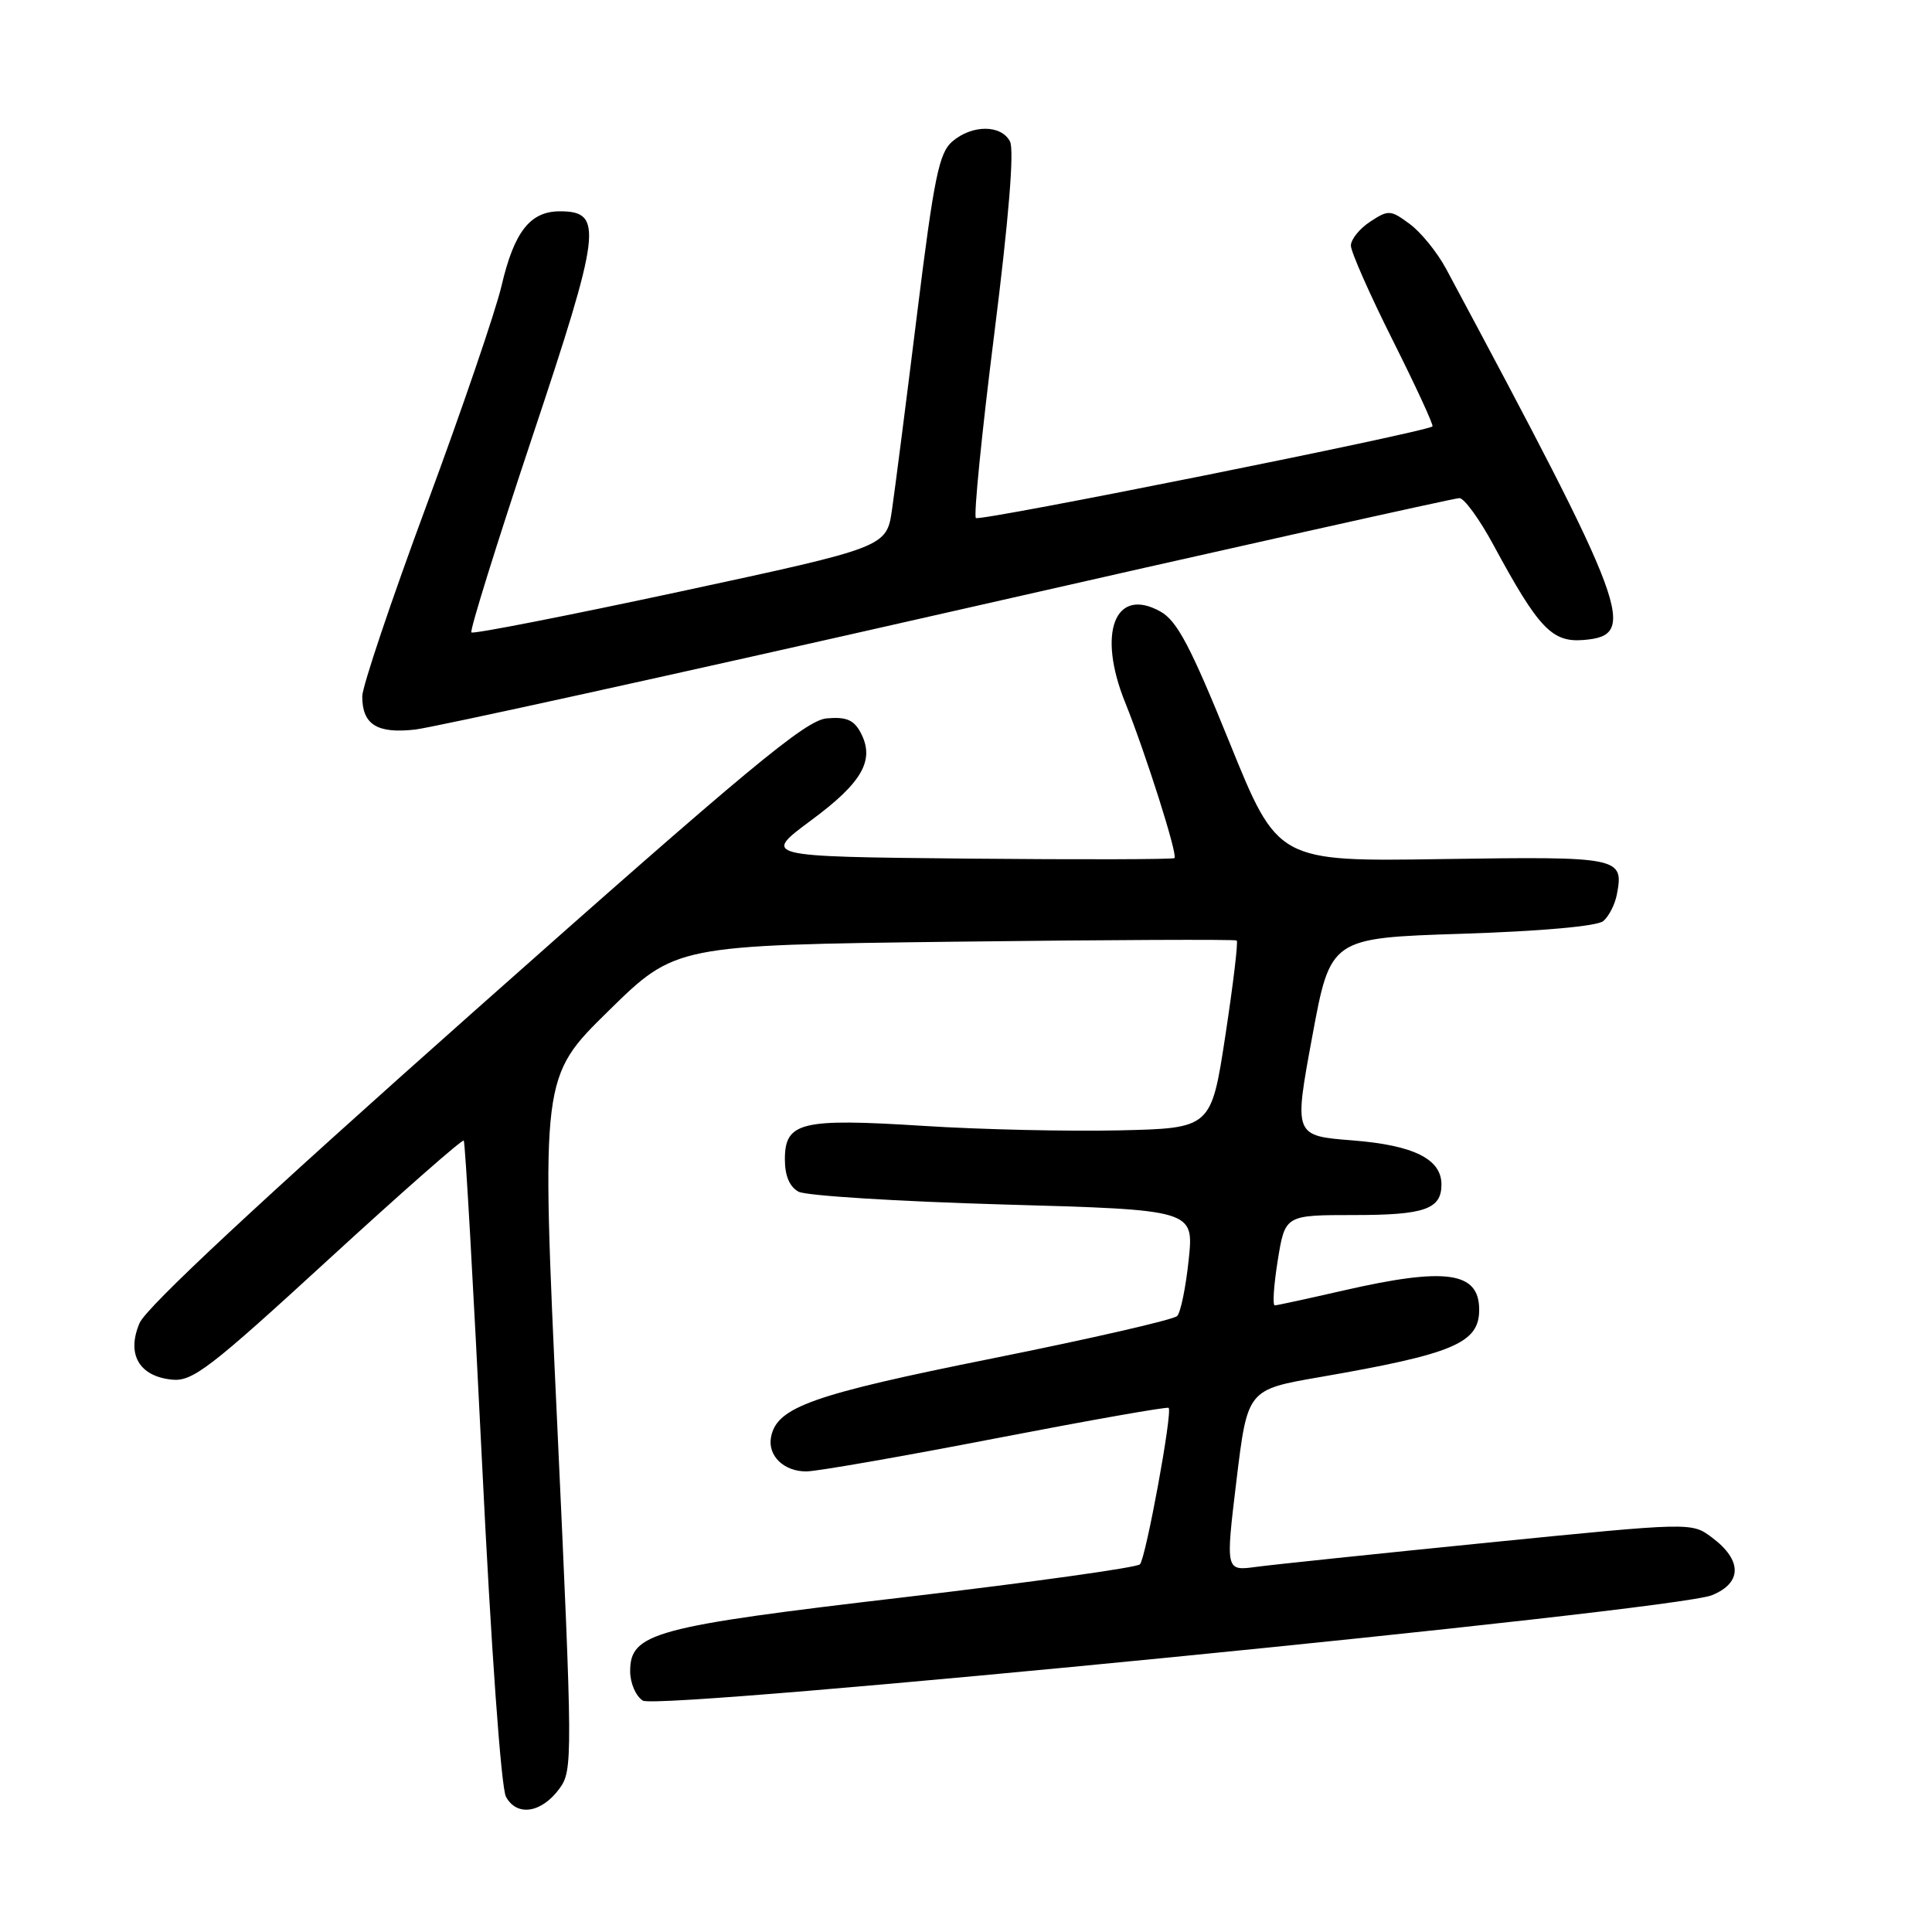 <?xml version="1.0" encoding="UTF-8" standalone="no"?>
<!DOCTYPE svg PUBLIC "-//W3C//DTD SVG 1.1//EN" "http://www.w3.org/Graphics/SVG/1.1/DTD/svg11.dtd" >
<svg xmlns="http://www.w3.org/2000/svg" xmlns:xlink="http://www.w3.org/1999/xlink" version="1.1" viewBox="0 0 256 256">
 <g >
 <path fill="currentColor"
d=" M 74.13 237.00 C 75.90 234.58 75.89 233.10 73.83 188.61 C 71.70 142.72 71.70 142.72 80.60 133.98 C 89.50 125.24 89.50 125.24 126.50 124.78 C 146.85 124.53 163.67 124.46 163.87 124.62 C 164.08 124.78 163.40 130.44 162.37 137.20 C 160.49 149.50 160.49 149.50 148.28 149.78 C 141.56 149.93 129.86 149.67 122.28 149.18 C 106.13 148.16 104.00 148.67 104.00 153.63 C 104.00 155.80 104.62 157.26 105.82 157.91 C 106.83 158.44 119.02 159.20 132.92 159.60 C 158.20 160.31 158.20 160.31 157.51 166.91 C 157.13 170.53 156.45 173.90 155.98 174.38 C 155.52 174.86 144.49 177.39 131.48 180.00 C 107.62 184.79 102.94 186.45 102.17 190.40 C 101.68 192.88 103.87 195.00 106.87 194.97 C 108.32 194.95 119.62 192.98 132.00 190.58 C 144.38 188.19 154.66 186.37 154.85 186.55 C 155.40 187.05 151.84 206.40 151.05 207.28 C 150.66 207.71 136.65 209.66 119.92 211.63 C 86.61 215.53 83.50 216.37 83.50 221.45 C 83.50 223.02 84.25 224.76 85.18 225.34 C 87.29 226.68 221.76 213.42 226.82 211.38 C 230.87 209.75 230.87 206.72 226.82 203.71 C 224.14 201.71 224.14 201.71 197.32 204.39 C 182.57 205.87 168.67 207.32 166.44 207.62 C 162.39 208.17 162.39 208.17 163.84 196.15 C 165.30 184.13 165.30 184.13 174.90 182.47 C 192.60 179.40 196.00 177.97 196.00 173.55 C 196.00 168.50 191.62 167.88 178.00 171.00 C 173.32 172.07 169.24 172.96 168.92 172.97 C 168.60 172.99 168.78 170.30 169.31 167.00 C 170.28 161.00 170.28 161.00 179.44 161.00 C 188.78 161.00 191.00 160.22 191.00 156.95 C 191.00 153.58 187.33 151.75 179.24 151.11 C 171.45 150.50 171.45 150.50 173.87 137.40 C 176.29 124.29 176.29 124.29 193.69 123.73 C 204.19 123.39 211.62 122.73 212.44 122.05 C 213.17 121.44 213.99 119.86 214.24 118.53 C 215.19 113.58 214.69 113.48 191.19 113.83 C 169.31 114.17 169.31 114.17 162.91 98.36 C 157.74 85.61 155.97 82.26 153.76 81.03 C 147.74 77.67 145.35 83.84 149.09 93.08 C 151.81 99.84 156.07 113.26 155.63 113.70 C 155.45 113.88 143.08 113.91 128.15 113.77 C 101.00 113.50 101.00 113.50 107.49 108.69 C 114.31 103.65 115.97 100.68 114.02 97.04 C 113.13 95.38 112.11 94.96 109.53 95.19 C 106.73 95.45 99.21 101.70 63.02 133.82 C 34.46 159.17 19.39 173.21 18.49 175.32 C 16.74 179.43 18.42 182.37 22.79 182.81 C 25.51 183.08 27.79 181.33 43.47 166.94 C 53.17 158.04 61.26 150.93 61.45 151.13 C 61.64 151.33 62.73 170.52 63.87 193.76 C 65.07 218.32 66.40 236.88 67.04 238.07 C 68.47 240.74 71.75 240.25 74.13 237.00 Z  M 125.87 81.08 C 162.36 72.78 192.74 66.00 193.38 66.00 C 194.01 66.00 196.06 68.81 197.91 72.25 C 203.87 83.27 205.65 85.15 209.84 84.80 C 217.11 84.20 215.92 80.99 191.60 35.59 C 190.44 33.44 188.29 30.78 186.81 29.69 C 184.26 27.80 183.98 27.78 181.56 29.37 C 180.15 30.29 179.00 31.72 179.00 32.54 C 179.00 33.36 181.50 39.02 184.56 45.12 C 187.62 51.22 189.98 56.34 189.81 56.50 C 188.99 57.25 129.80 69.13 129.31 68.64 C 129.00 68.33 130.09 57.37 131.74 44.29 C 133.67 28.97 134.41 19.88 133.83 18.75 C 132.67 16.50 128.80 16.50 126.18 18.75 C 124.43 20.25 123.76 23.51 121.53 41.50 C 120.10 53.05 118.60 64.75 118.20 67.50 C 117.48 72.50 117.48 72.50 90.19 78.37 C 75.18 81.59 62.70 84.04 62.46 83.80 C 62.23 83.56 65.83 72.00 70.46 58.11 C 79.68 30.51 79.99 28.00 74.18 28.00 C 70.24 28.00 68.12 30.72 66.45 37.90 C 65.66 41.25 61.19 54.34 56.51 66.97 C 51.83 79.60 48.00 90.99 48.00 92.27 C 48.00 96.01 49.96 97.24 55.01 96.67 C 57.49 96.38 89.38 89.37 125.87 81.08 Z "/>
</g>
</svg>